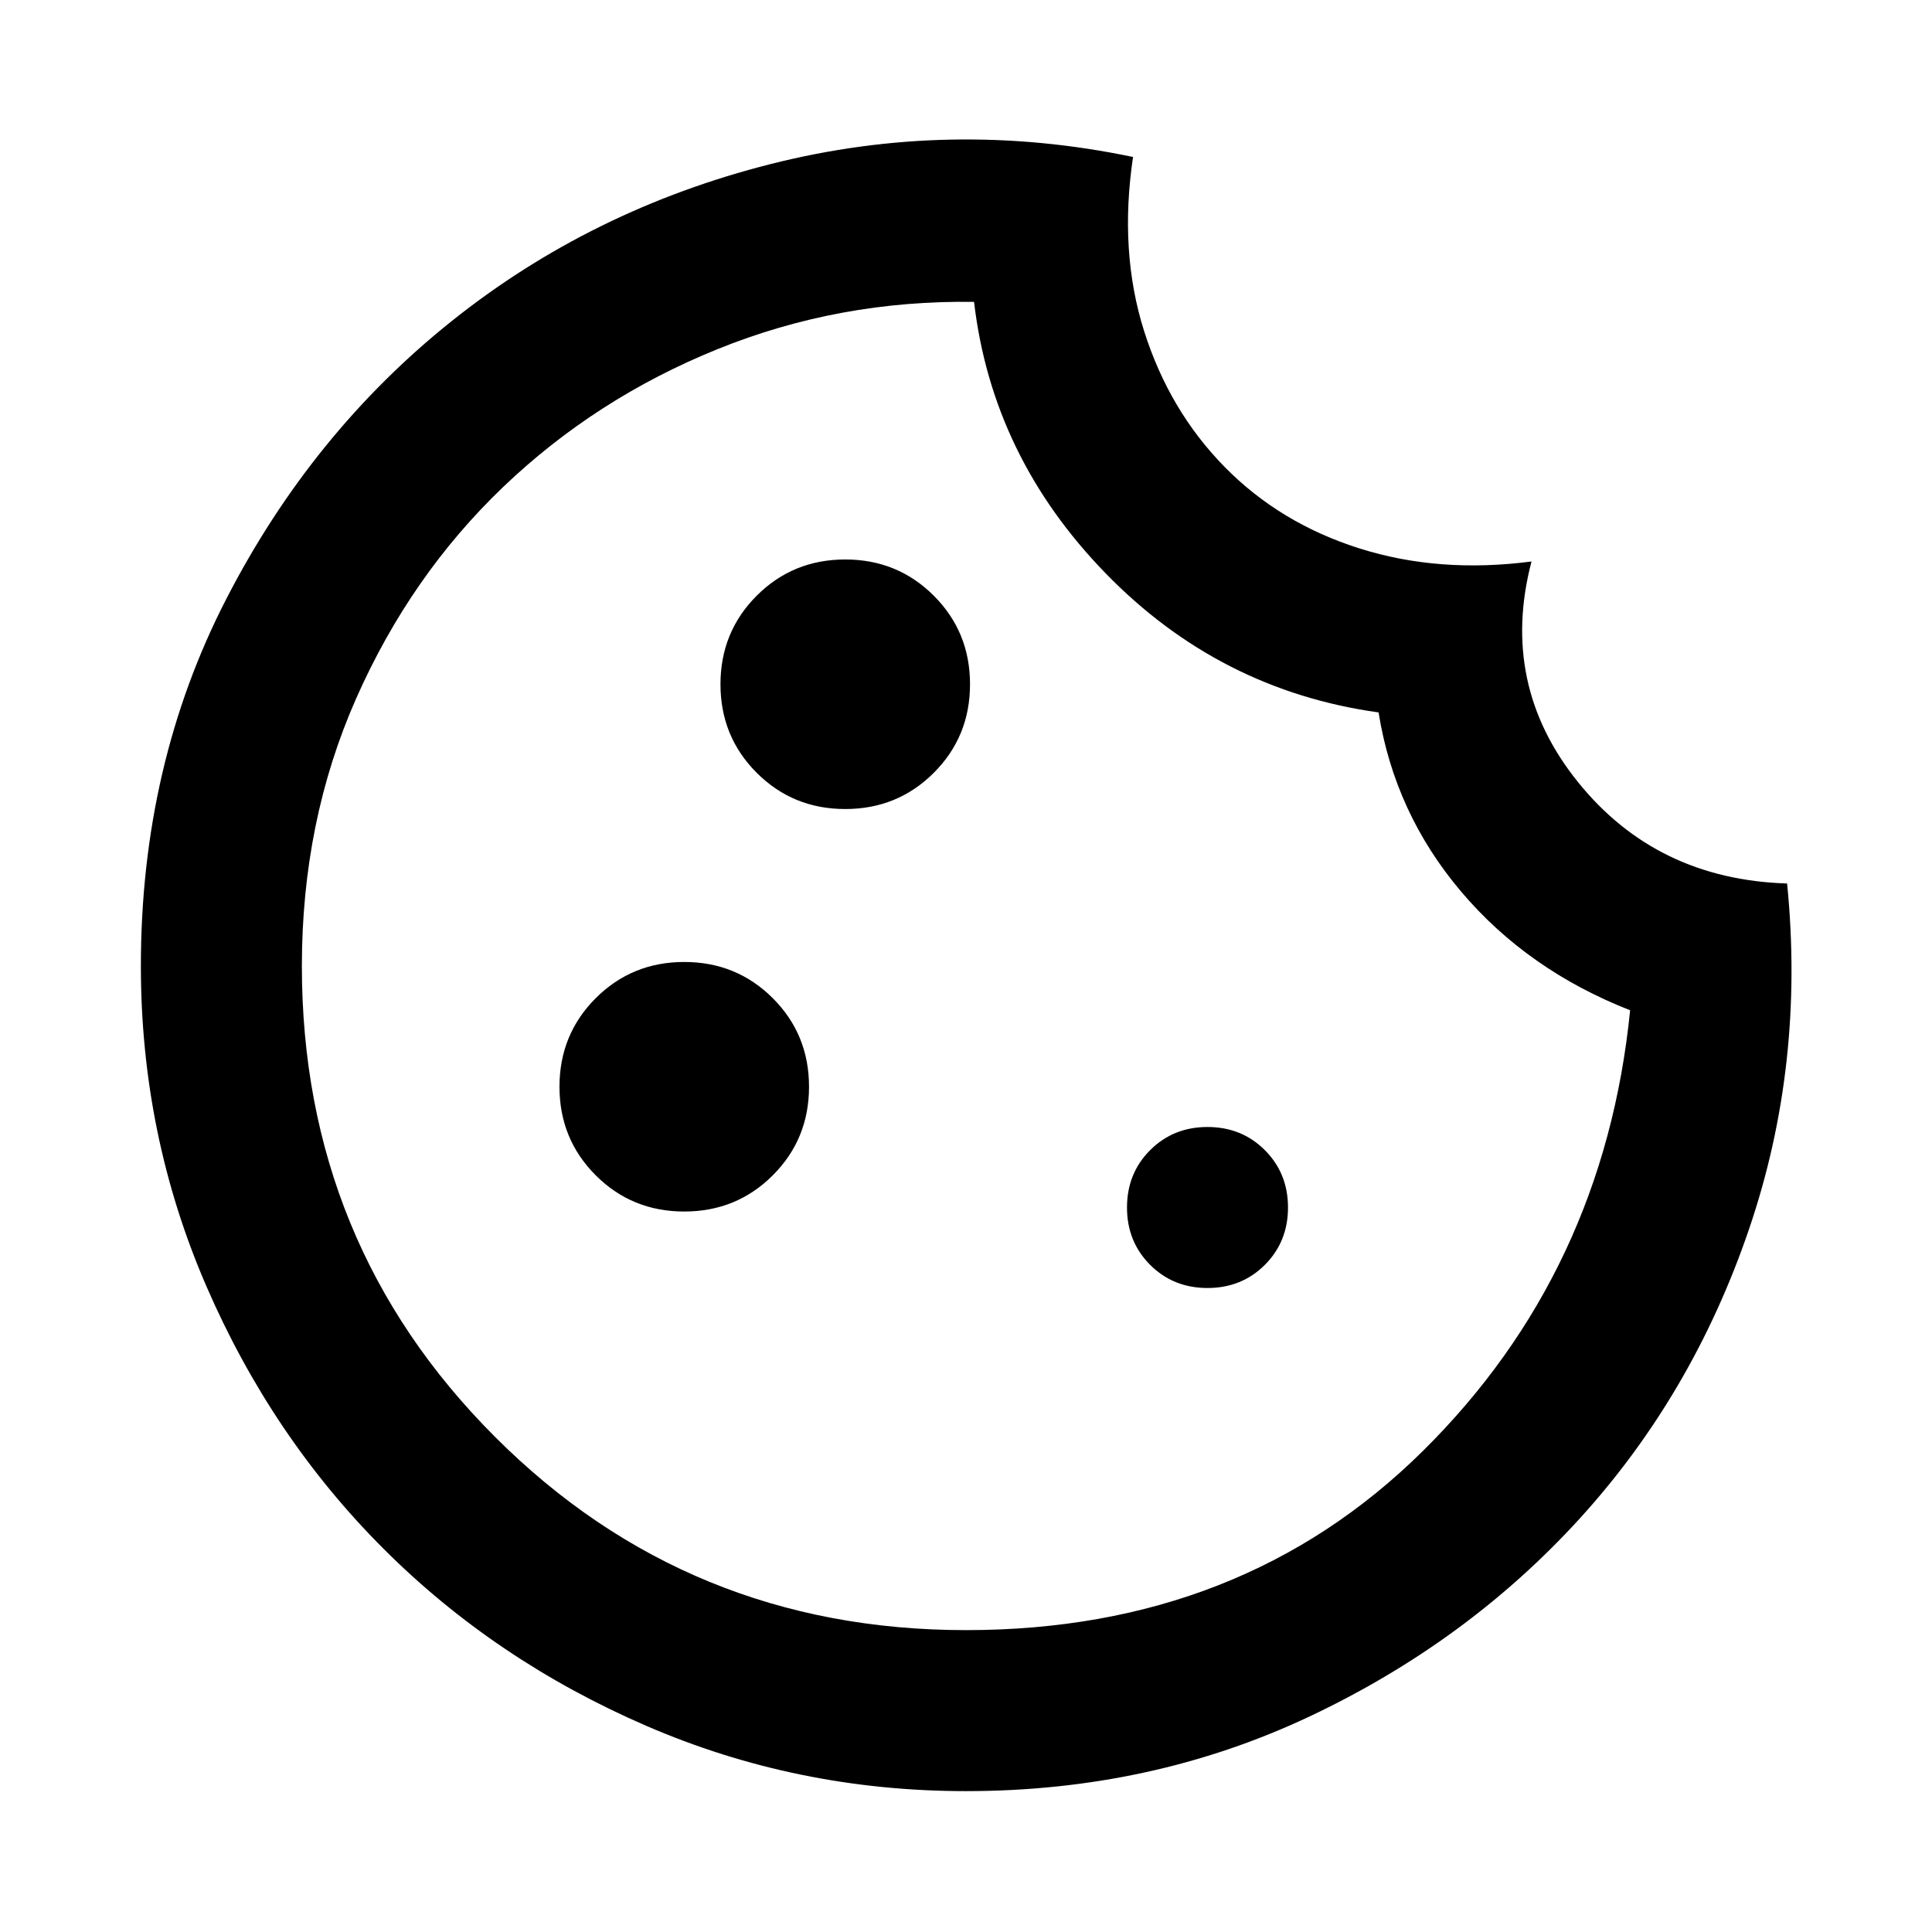 <svg xmlns="http://www.w3.org/2000/svg" width="48" height="48" viewBox="0 0 48 48"><path d="M21 20.1q1.3 0 2.2-.9.9-.9.9-2.2 0-1.3-.9-2.2-.9-.9-2.2-.9-1.3 0-2.2.9-.9.9-.9 2.2 0 1.3.9 2.2.9.9 2.2.9Zm-4 10q1.3 0 2.2-.9.9-.9.9-2.2 0-1.3-.9-2.2-.9-.9-2.2-.9-1.3 0-2.2.9-.9.9-.9 2.2 0 1.3.9 2.2.9.9 2.2.9ZM30 32q.85 0 1.425-.575Q32 30.85 32 30q0-.85-.575-1.425Q30.85 28 30 28q-.85 0-1.425.575Q28 29.15 28 30q0 .85.575 1.425Q29.15 32 30 32Zm-6 12.5q-4.2 0-7.95-1.625t-6.525-4.4Q6.75 35.7 5.125 31.95 3.5 28.2 3.5 24q0-5 2.125-9.125t5.6-6.9Q14.7 5.2 19.15 4.075q4.45-1.125 9-.175-.35 2.35.275 4.325t2 3.375q1.375 1.4 3.35 2.025t4.275.325q-.8 3.05 1.15 5.475t5.2 2.525q.45 4.5-.95 8.6t-4.2 7.175q-2.8 3.075-6.725 4.925Q28.6 44.5 24 44.5Zm0-4q6.85 0 11.35-4.45T40.5 25.1q-2.55-1-4.2-2.95-1.65-1.95-2.05-4.45-3.95-.55-6.775-3.45-2.825-2.9-3.275-6.75-3.35-.05-6.375 1.175T12.5 12.1q-2.3 2.2-3.65 5.25T7.5 24q0 6.9 4.8 11.7 4.8 4.8 11.7 4.8Zm0-16.65Z"/></svg>